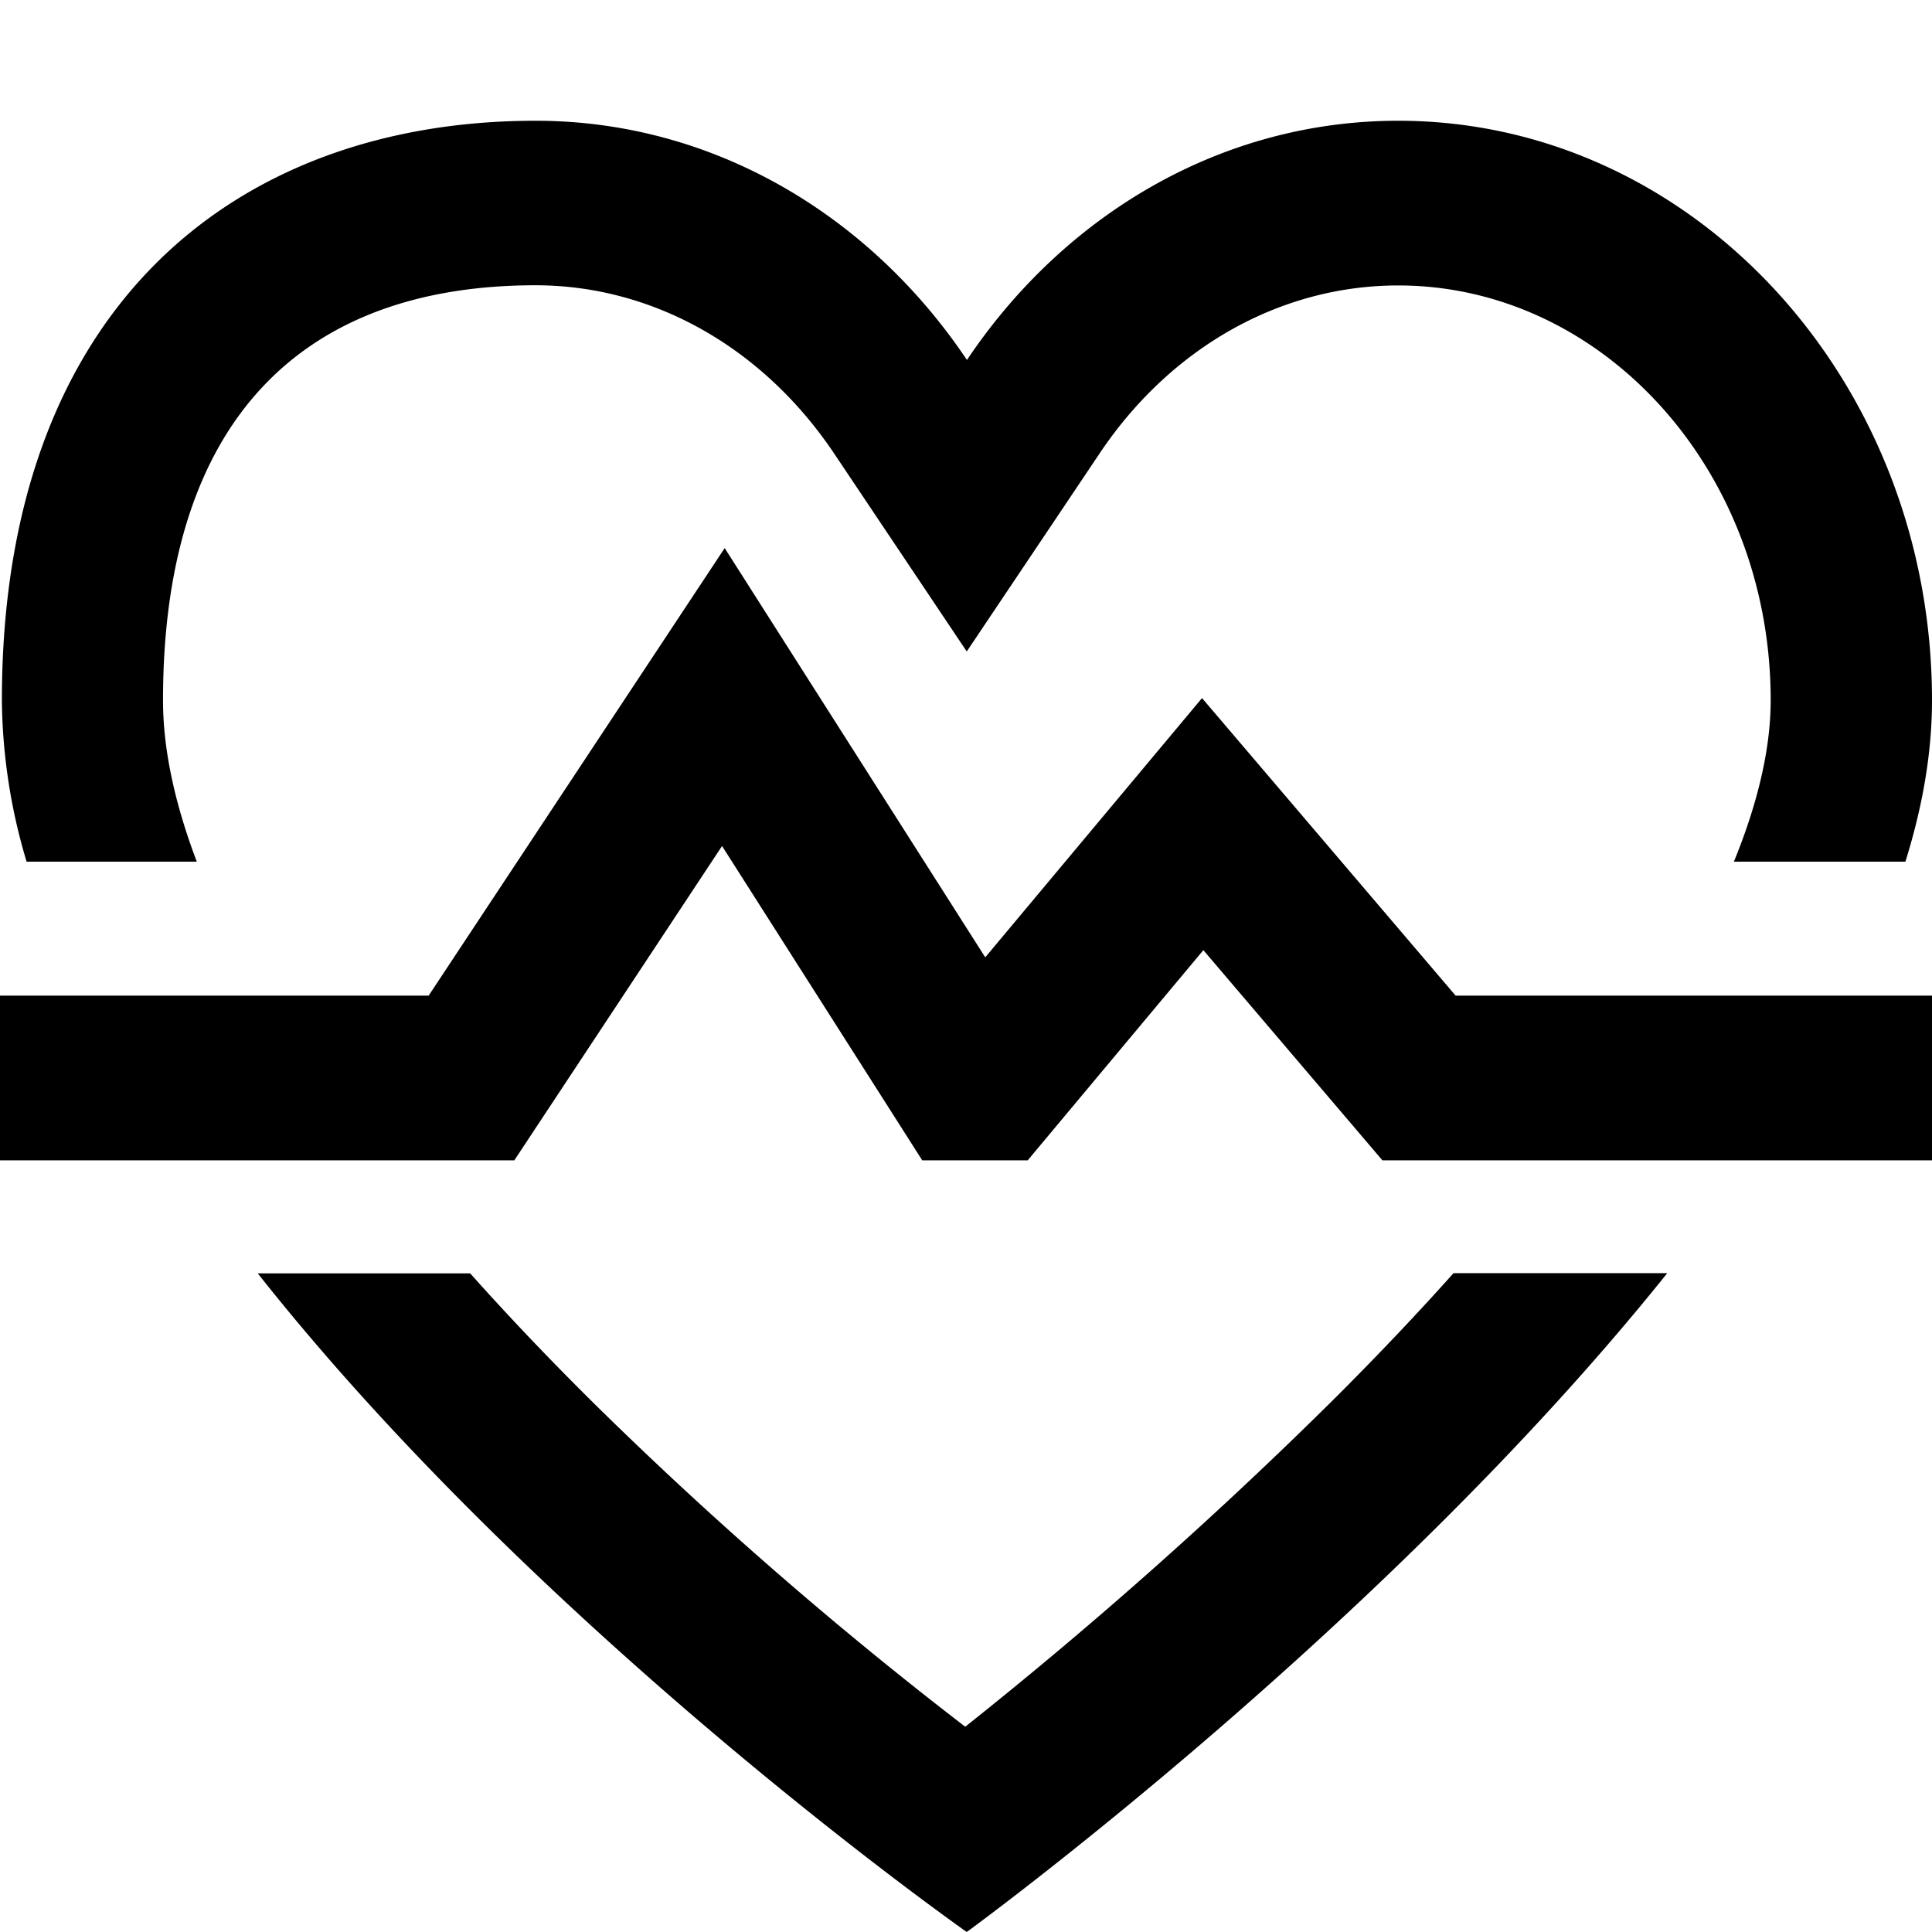 <svg xmlns="http://www.w3.org/2000/svg" viewBox="0 0 1024 1024" version="1.1"><path d="M883.6 674.9C732.2 864 512.4 1024 512.4 1024s-224.3-157.4-375.8-349.1h112.6c20.6 23.1 42.9 46.5 66.8 70.1a2134.3 2134.3 0 0 0 195.6 170.2 2402.9 2402.9 0 0 0 196.7-174.9c22-22 42.8-43.9 62.1-65.5h113.1z m126.4-218.2H919c13.1-32 19.5-60.8 19.5-85.5 0-122.6-89.6-219.9-197.4-219.9-62.6 0-120.7 33-158.2 88.9L512.4 345.3l-70.4-105.1c-37.6-55.9-95.6-89-158.3-89C159.5 151.3 86.4 223.4 86.4 371.2c0 25.5 6 54.1 17.9 85.5H14.1A305.5 305.5 0 0 1 1 371.2c0-211.2 126.7-307.2 282.9-307.2 94.1 0 177.2 50.1 228.6 126.8C563.9 114.1 647 64 741.1 64 897.3 64 1024 201.6 1024 371.2c0 27.8-5 56.4-14.1 85.5zM544.6 615h-55.8L382.7 448.4 272.6 615H0V527.7h227.2l156.9-237.2L522.2 507.4l114.9-137.4 134.4 157.7H1024v87.3h-291.3l-94.9-111.4-93.1 111.4z" fill="#0" p-id="3425"></path></svg>